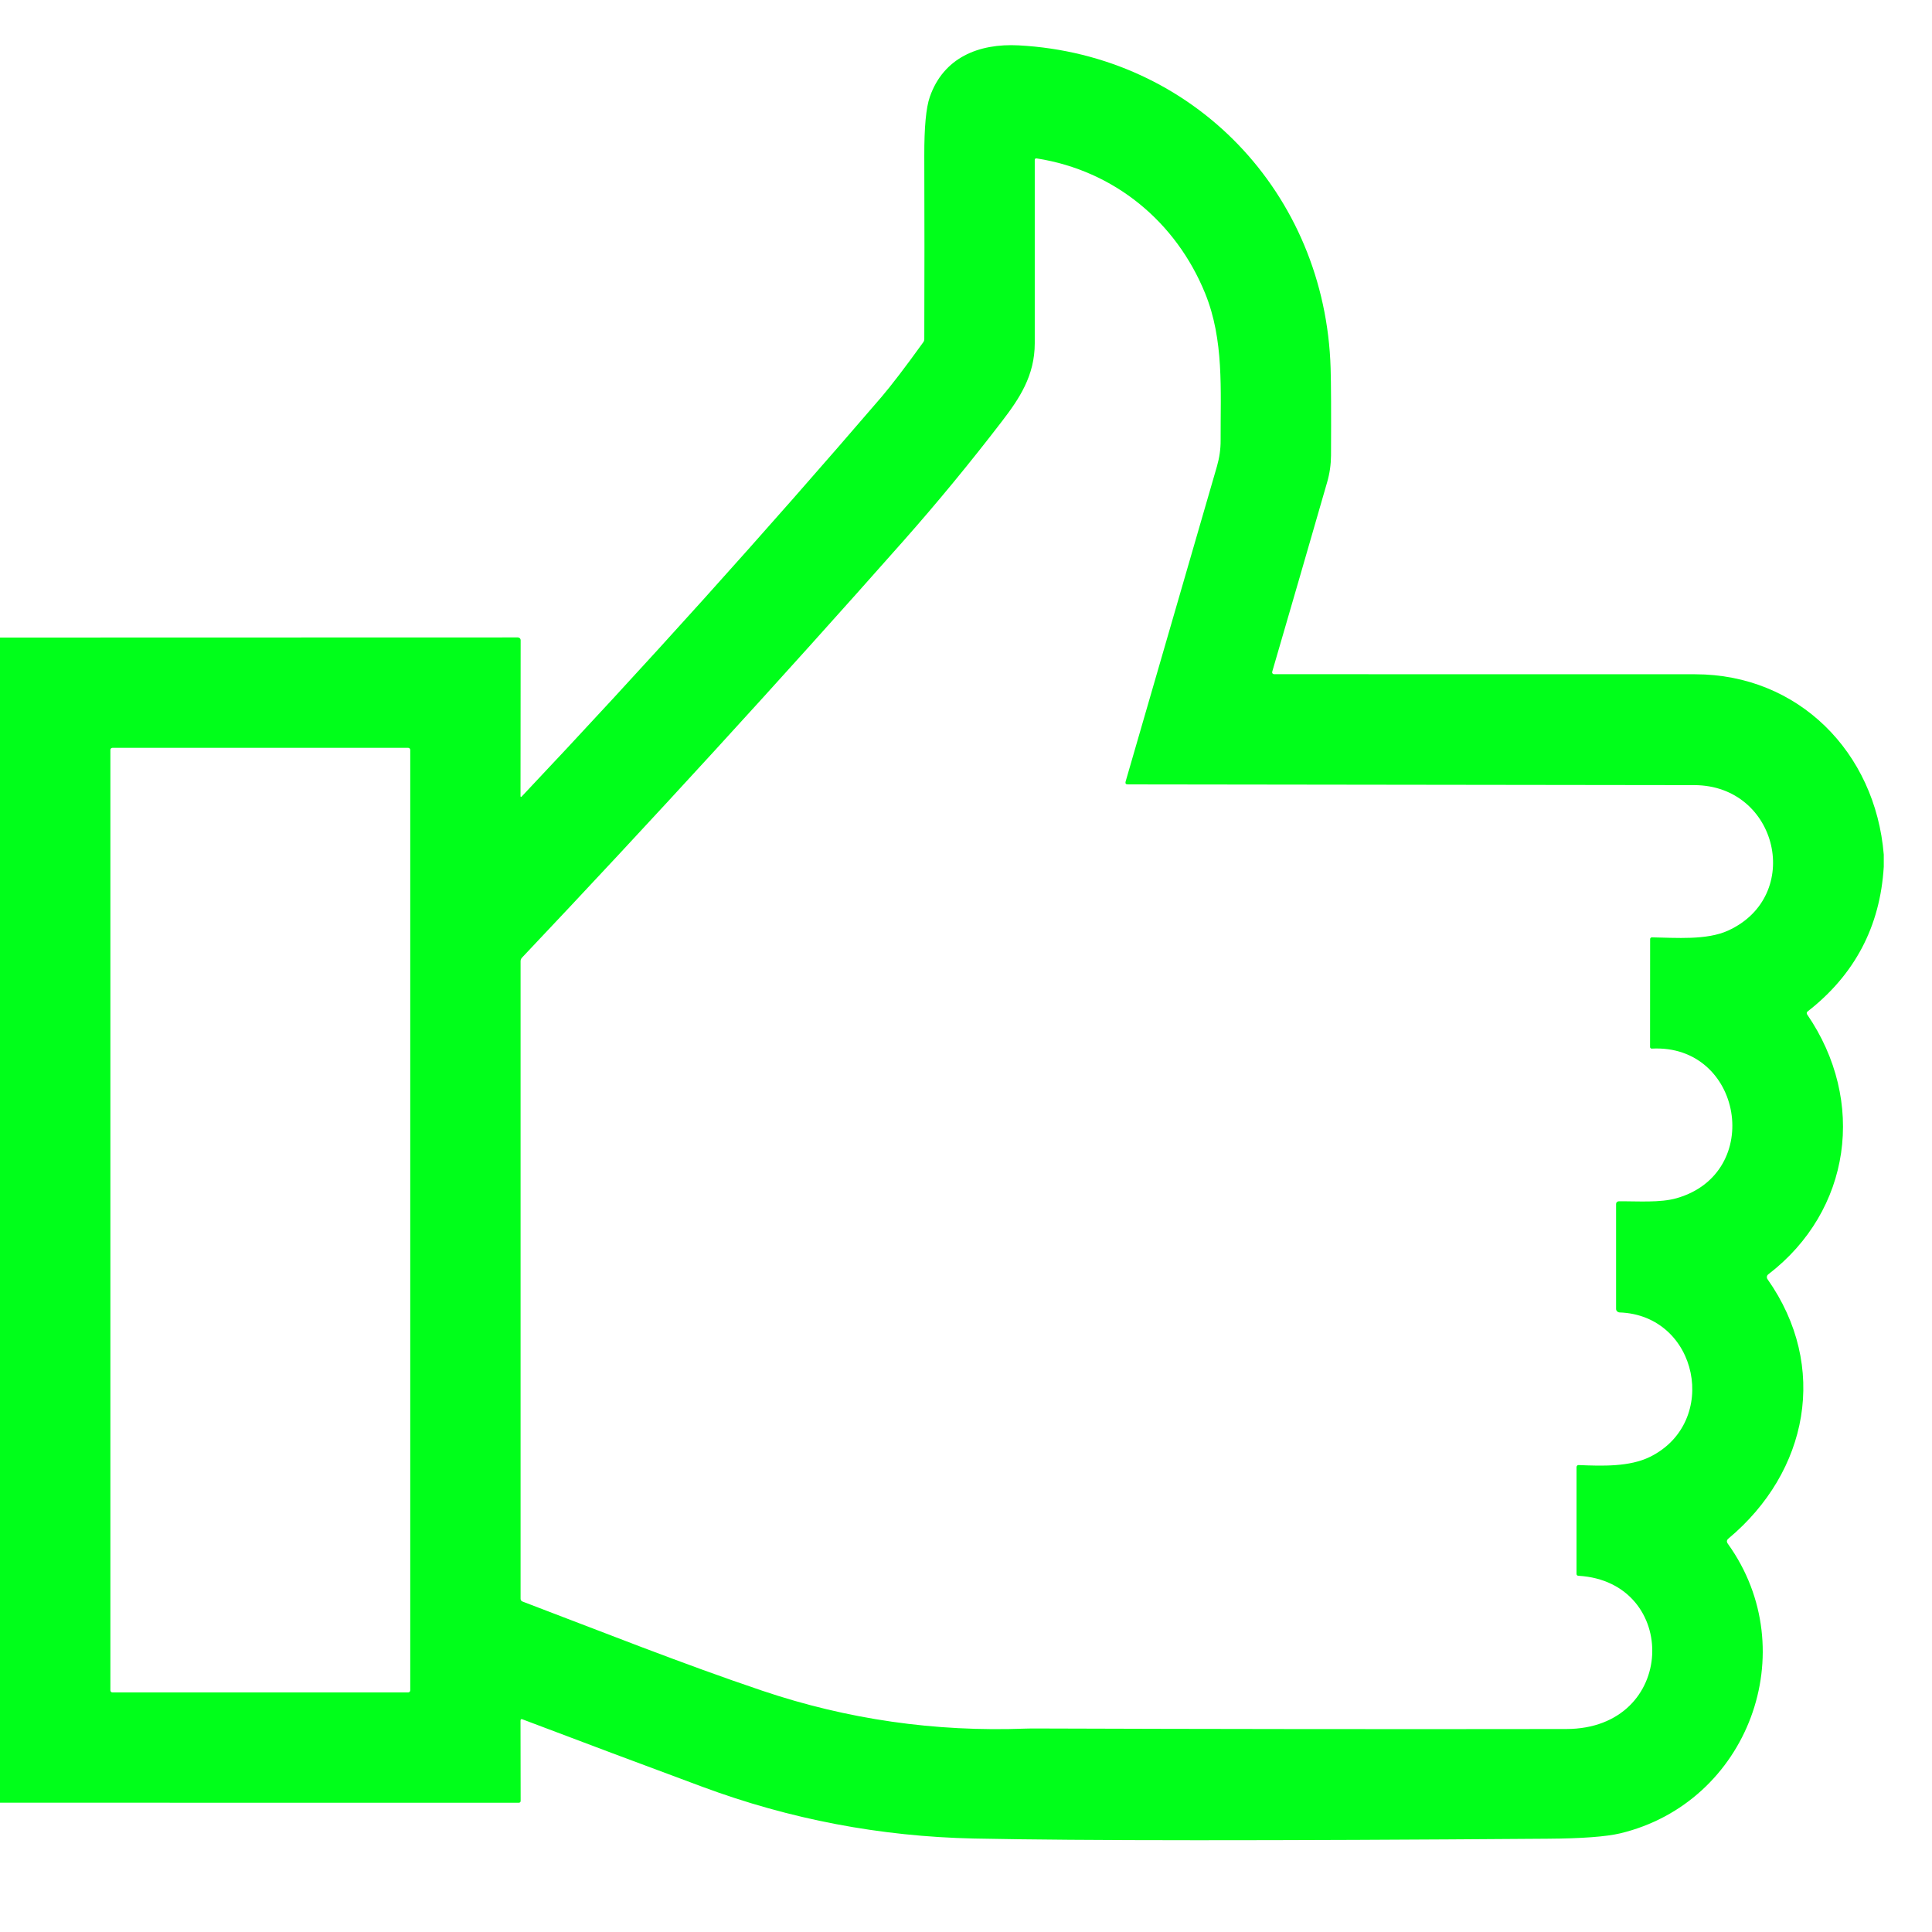 <svg width="29" height="29" viewBox="0 0 29 29" fill="none" xmlns="http://www.w3.org/2000/svg">
<g clip-path="url(#clip0_1791_6708)">
<path d="M28.276 12.828V13.01C28.222 13.907 27.84 14.632 27.132 15.183C27.126 15.188 27.121 15.195 27.12 15.203C27.119 15.211 27.121 15.22 27.125 15.226C28.017 16.526 27.788 18.173 26.543 19.128C26.532 19.136 26.524 19.148 26.522 19.162C26.52 19.176 26.523 19.19 26.531 19.201C27.455 20.512 27.142 22.093 25.946 23.093C25.917 23.116 25.914 23.143 25.936 23.173C27.09 24.779 26.241 27.058 24.321 27.519C24.11 27.569 23.744 27.597 23.223 27.6C19.08 27.631 16.213 27.63 14.621 27.597C13.217 27.567 11.858 27.309 10.542 26.82C9.643 26.487 8.743 26.149 7.843 25.808C7.823 25.8 7.813 25.807 7.813 25.829L7.815 27.03C7.815 27.05 7.805 27.06 7.785 27.06L0 27.059V9.57L7.774 9.568C7.785 9.568 7.795 9.573 7.803 9.58C7.811 9.588 7.815 9.598 7.815 9.609L7.813 11.953C7.813 11.955 7.814 11.956 7.815 11.958C7.816 11.959 7.817 11.96 7.819 11.961C7.82 11.961 7.822 11.961 7.824 11.961C7.825 11.961 7.827 11.96 7.828 11.959C9.676 10.001 11.478 8 13.233 5.957C13.377 5.788 13.586 5.516 13.858 5.138C13.869 5.123 13.874 5.107 13.874 5.089C13.877 4.172 13.877 3.255 13.874 2.339C13.873 1.911 13.9 1.616 13.957 1.454C14.162 0.866 14.688 0.649 15.291 0.681C17.916 0.822 19.895 2.9 19.973 5.526C19.98 5.75 19.982 6.187 19.979 6.836C19.978 6.973 19.959 7.107 19.921 7.238C19.647 8.189 19.372 9.138 19.096 10.084C19.095 10.088 19.095 10.092 19.096 10.097C19.096 10.101 19.098 10.105 19.101 10.109C19.104 10.112 19.107 10.115 19.111 10.117C19.115 10.119 19.119 10.12 19.124 10.12C21.227 10.12 23.334 10.12 25.445 10.121C26.993 10.122 28.15 11.289 28.276 12.828ZM16.928 11.774C16.899 11.774 16.888 11.759 16.896 11.731C17.354 10.151 17.811 8.573 18.267 6.999C18.304 6.87 18.323 6.74 18.322 6.608C18.319 5.854 18.375 5.104 18.089 4.402C17.653 3.332 16.73 2.561 15.562 2.378C15.542 2.375 15.532 2.383 15.532 2.403C15.532 3.319 15.532 4.236 15.532 5.152C15.532 5.64 15.3 5.985 15.038 6.326C14.566 6.941 14.074 7.539 13.56 8.12C11.694 10.229 9.786 12.313 7.836 14.374C7.822 14.389 7.814 14.407 7.814 14.428V23.996C7.814 24.018 7.824 24.032 7.844 24.04C9.037 24.493 10.237 24.972 11.444 25.379C12.719 25.809 14.035 25.998 15.394 25.947C15.427 25.946 15.459 25.945 15.491 25.945C18.164 25.954 20.836 25.957 23.509 25.953C25.181 25.952 25.218 23.742 23.692 23.653C23.674 23.652 23.664 23.642 23.664 23.623V22.021C23.664 22.017 23.665 22.013 23.667 22.009C23.668 22.006 23.671 22.002 23.674 21.999C23.677 21.996 23.68 21.994 23.684 21.993C23.688 21.991 23.692 21.991 23.696 21.991C24.054 22.006 24.46 22.019 24.767 21.868C25.818 21.349 25.494 19.74 24.309 19.7C24.296 19.699 24.283 19.693 24.273 19.683C24.263 19.674 24.258 19.66 24.258 19.647V18.072C24.258 18.061 24.262 18.051 24.27 18.044C24.277 18.037 24.287 18.032 24.297 18.032C24.584 18.029 24.918 18.057 25.168 17.985C26.486 17.608 26.156 15.668 24.794 15.74C24.791 15.74 24.788 15.74 24.784 15.739C24.781 15.738 24.778 15.736 24.776 15.733C24.773 15.731 24.771 15.728 24.77 15.725C24.768 15.722 24.768 15.719 24.768 15.716L24.769 14.096C24.769 14.093 24.77 14.089 24.771 14.086C24.772 14.083 24.774 14.08 24.777 14.078C24.779 14.075 24.782 14.073 24.786 14.072C24.789 14.07 24.792 14.07 24.796 14.07C25.158 14.076 25.617 14.115 25.938 13.969C27.077 13.451 26.689 11.787 25.432 11.785C22.588 11.782 19.754 11.778 16.928 11.774ZM6.158 11.256C6.158 11.248 6.154 11.24 6.149 11.234C6.143 11.229 6.135 11.225 6.127 11.225H1.688C1.679 11.225 1.672 11.229 1.666 11.234C1.66 11.24 1.657 11.248 1.657 11.256V25.373C1.657 25.381 1.66 25.389 1.666 25.395C1.672 25.401 1.679 25.404 1.688 25.404H6.127C6.135 25.404 6.143 25.401 6.149 25.395C6.154 25.389 6.158 25.381 6.158 25.373V11.256Z" fill="#00FF1A"/>
</g>
<defs>
<clipPath id="clip0_1791_6708">
<rect width="28.276" height="28.276" fill="white"/>
</clipPath>
</defs>
</svg>
